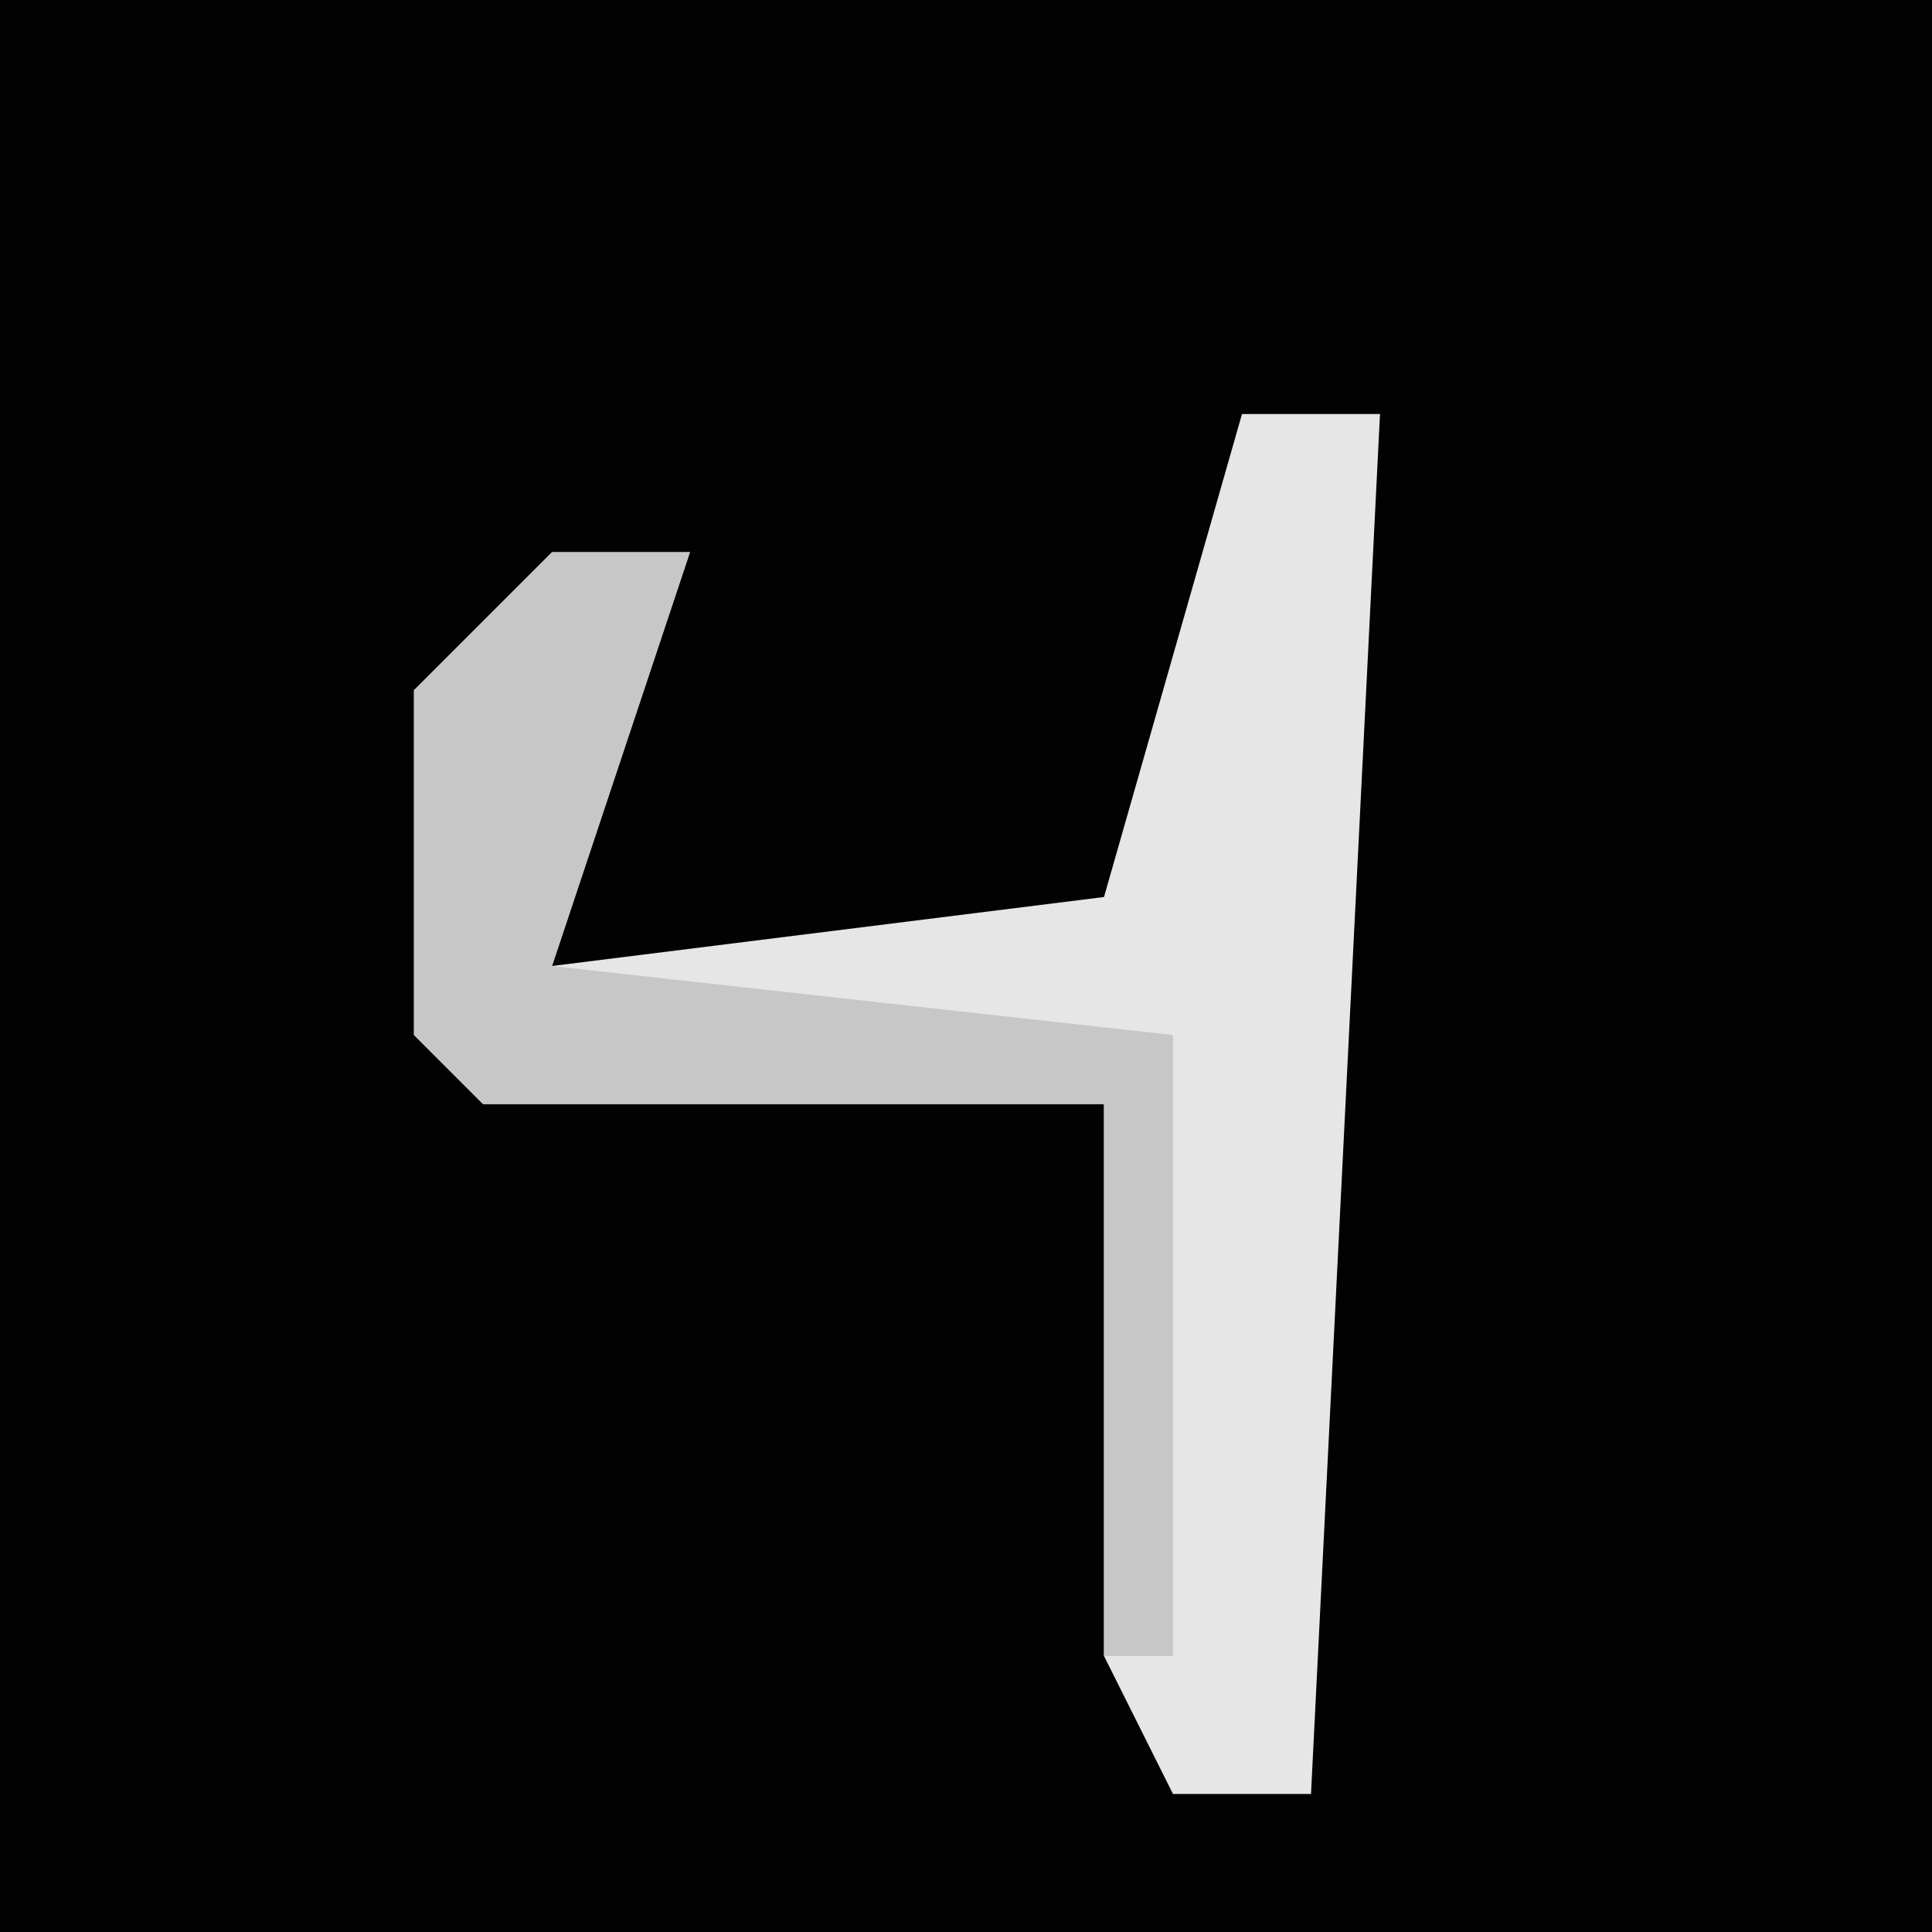 <?xml version="1.0" encoding="UTF-8"?>
<svg version="1.1" xmlns="http://www.w3.org/2000/svg" width="28" height="28">
<path d="M0,0 L28,0 L28,28 L0,28 Z " fill="#020202" transform="translate(0,0)"/>
<path d="M0,0 L2,0 L1,20 L-1,20 L-2,18 L-2,10 L-11,10 L-12,9 L-12,4 L-8,2 L-10,8 L-2,7 Z " fill="#E6E6E6" transform="translate(18,6)"/>
<path d="M0,0 L2,0 L0,6 L9,7 L9,16 L8,16 L8,8 L-1,8 L-2,7 L-2,2 Z " fill="#C7C7C7" transform="translate(8,8)"/>
</svg>

